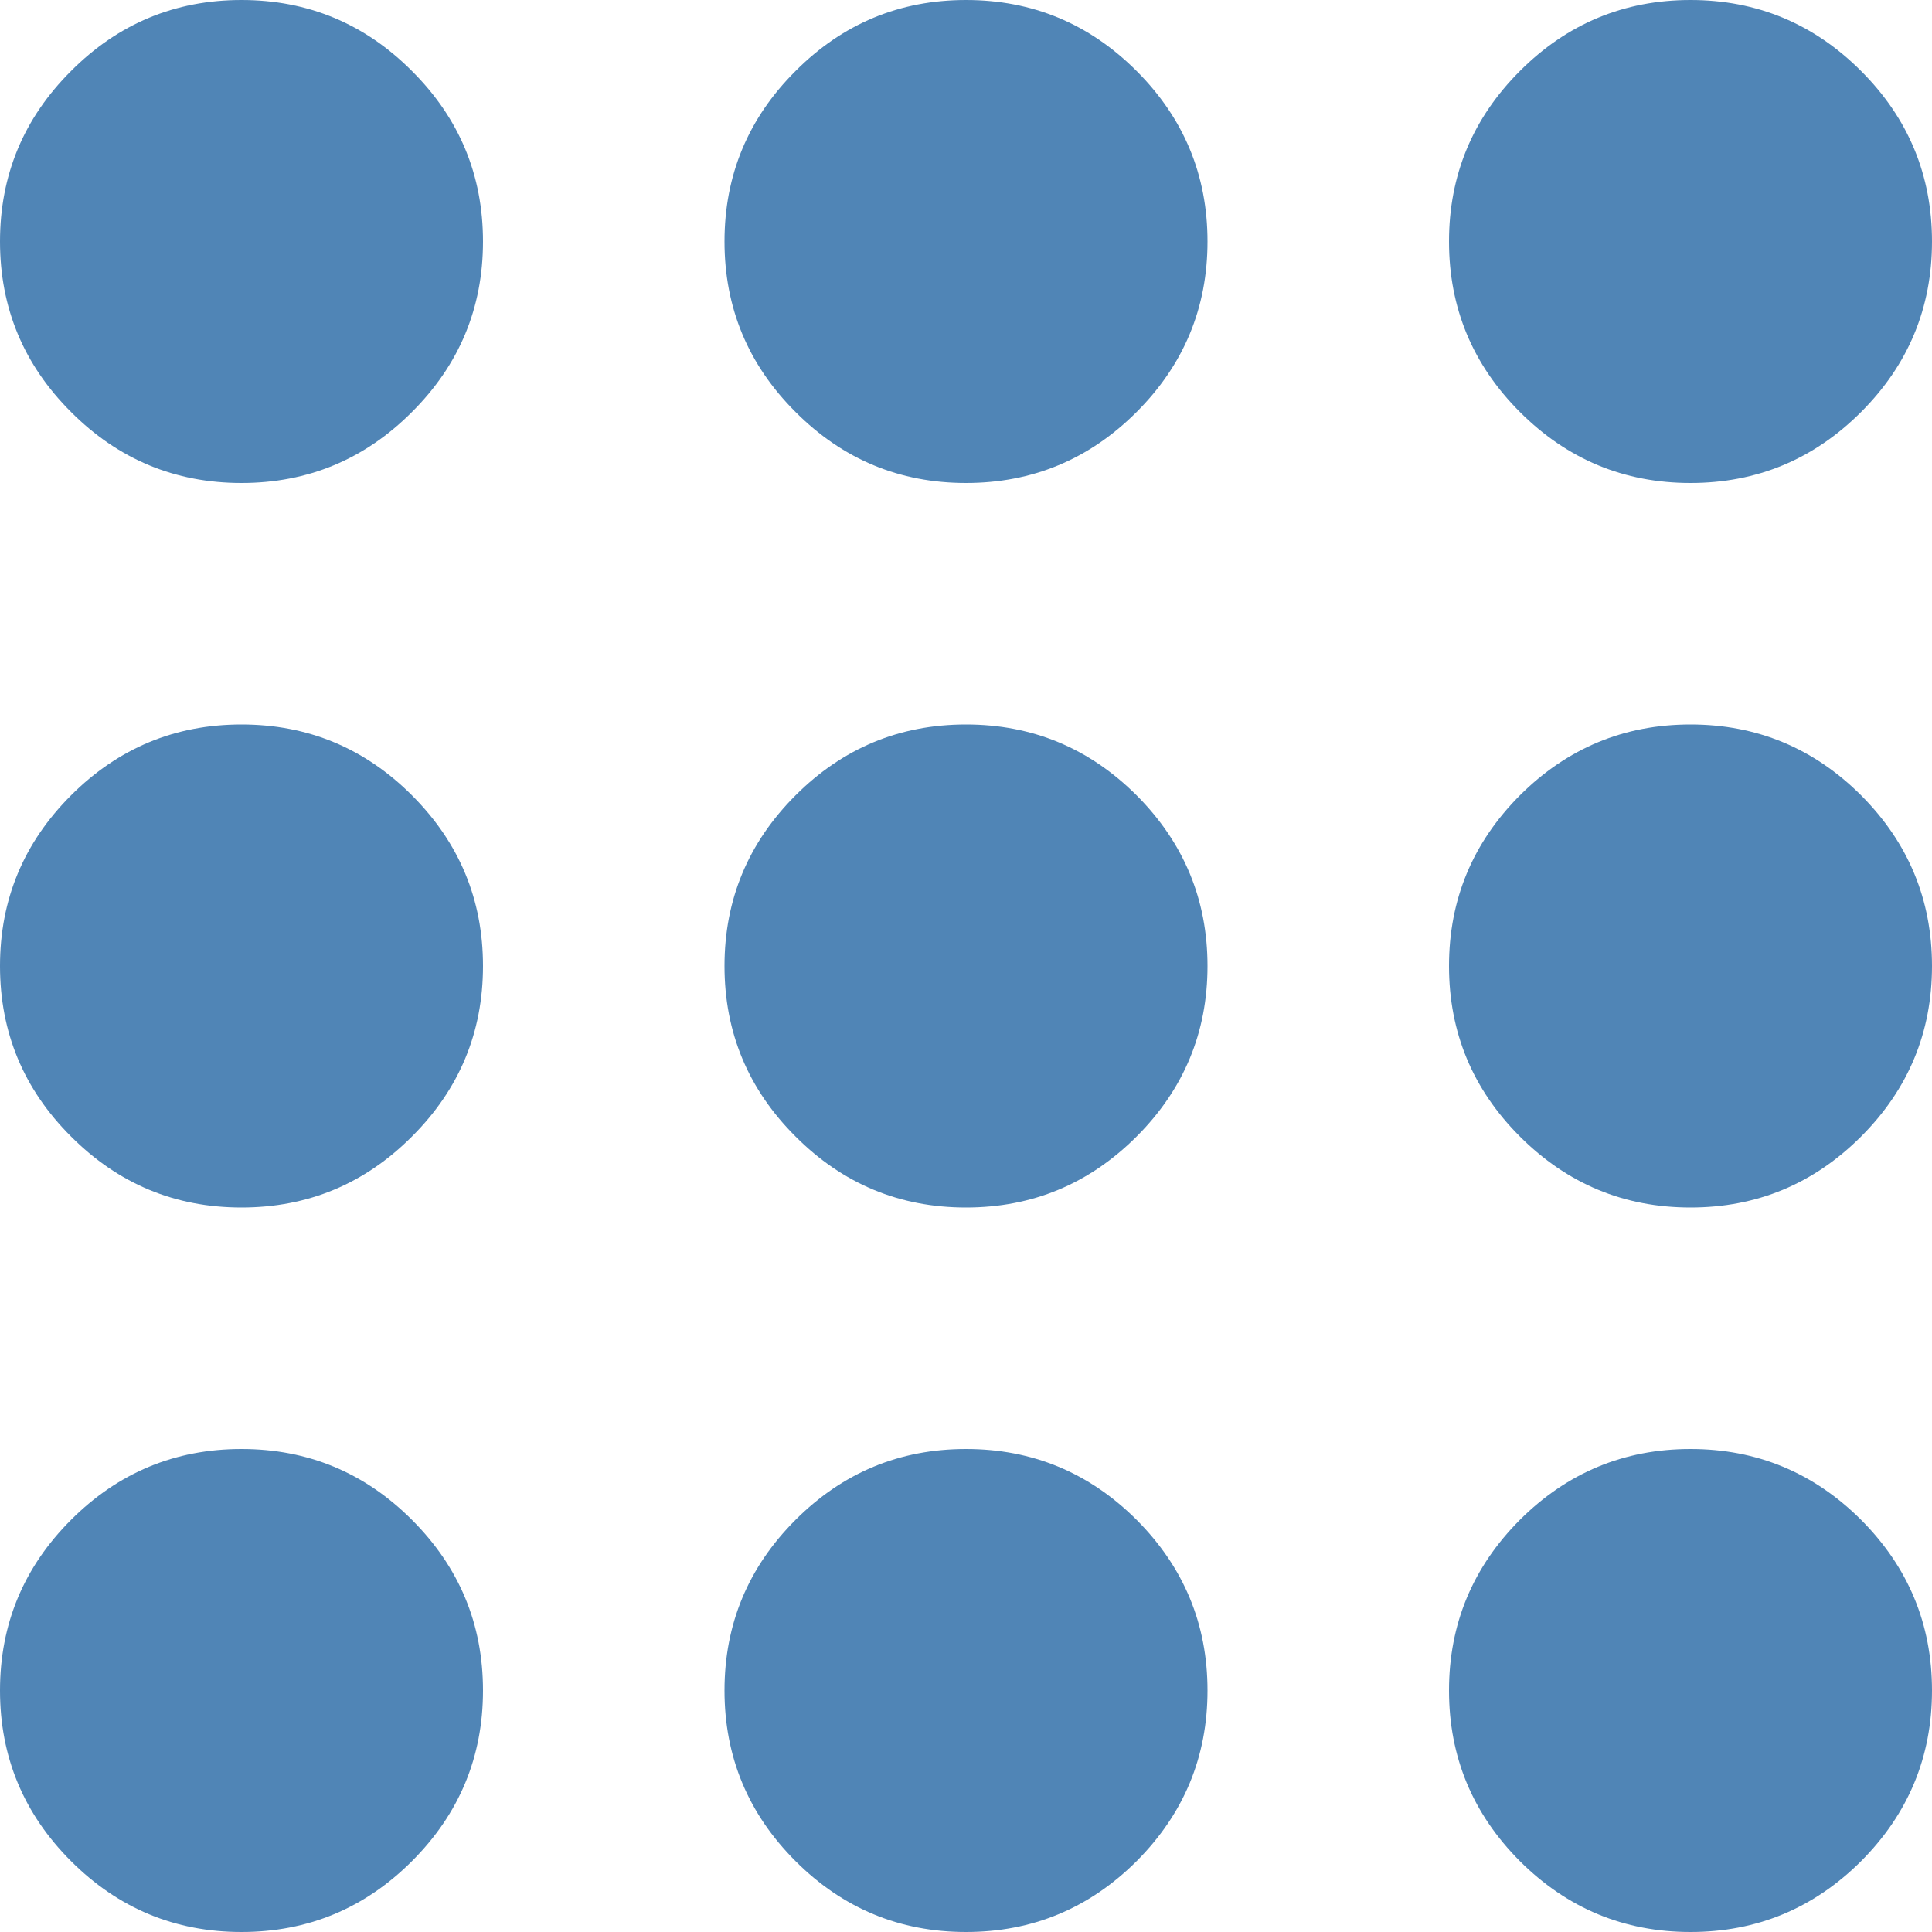 <svg width="25" height="25" viewBox="0 0 25 25" fill="none" xmlns="http://www.w3.org/2000/svg">
<g clip-path="url(#clip0_390_6809)">
<path d="M3.125 25C2.266 25 1.53 24.694 0.919 24.083C0.306 23.47 0 22.734 0 21.875C0 21.016 0.306 20.28 0.919 19.667C1.53 19.056 2.266 18.75 3.125 18.75C3.984 18.75 4.72 19.056 5.331 19.667C5.944 20.28 6.25 21.016 6.25 21.875C6.25 22.734 5.944 23.47 5.331 24.083C4.72 24.694 3.984 25 3.125 25ZM12.5 25C11.641 25 10.905 24.694 10.294 24.083C9.681 23.47 9.375 22.734 9.375 21.875C9.375 21.016 9.681 20.28 10.294 19.667C10.905 19.056 11.641 18.75 12.5 18.75C13.359 18.75 14.095 19.056 14.708 19.667C15.319 20.28 15.625 21.016 15.625 21.875C15.625 22.734 15.319 23.47 14.708 24.083C14.095 24.694 13.359 25 12.5 25ZM21.875 25C21.016 25 20.28 24.694 19.667 24.083C19.056 23.47 18.75 22.734 18.75 21.875C18.75 21.016 19.056 20.28 19.667 19.667C20.28 19.056 21.016 18.75 21.875 18.75C22.734 18.75 23.47 19.056 24.083 19.667C24.694 20.28 25 21.016 25 21.875C25 22.734 24.694 23.47 24.083 24.083C23.47 24.694 22.734 25 21.875 25ZM3.125 15.625C2.266 15.625 1.53 15.319 0.919 14.706C0.306 14.095 0 13.359 0 12.5C0 11.641 0.306 10.905 0.919 10.292C1.53 9.681 2.266 9.375 3.125 9.375C3.984 9.375 4.72 9.681 5.331 10.292C5.944 10.905 6.25 11.641 6.25 12.5C6.25 13.359 5.944 14.095 5.331 14.706C4.72 15.319 3.984 15.625 3.125 15.625ZM12.5 15.625C11.641 15.625 10.905 15.319 10.294 14.706C9.681 14.095 9.375 13.359 9.375 12.5C9.375 11.641 9.681 10.905 10.294 10.292C10.905 9.681 11.641 9.375 12.5 9.375C13.359 9.375 14.095 9.681 14.708 10.292C15.319 10.905 15.625 11.641 15.625 12.5C15.625 13.359 15.319 14.095 14.708 14.706C14.095 15.319 13.359 15.625 12.5 15.625ZM21.875 15.625C21.016 15.625 20.28 15.319 19.667 14.706C19.056 14.095 18.75 13.359 18.75 12.5C18.75 11.641 19.056 10.905 19.667 10.292C20.28 9.681 21.016 9.375 21.875 9.375C22.734 9.375 23.47 9.681 24.083 10.292C24.694 10.905 25 11.641 25 12.5C25 13.359 24.694 14.095 24.083 14.706C23.47 15.319 22.734 15.625 21.875 15.625ZM3.125 6.25C2.266 6.25 1.53 5.944 0.919 5.331C0.306 4.72 0 3.984 0 3.125C0 2.266 0.306 1.53 0.919 0.919C1.53 0.306 2.266 0 3.125 0C3.984 0 4.72 0.306 5.331 0.919C5.944 1.53 6.25 2.266 6.25 3.125C6.25 3.984 5.944 4.72 5.331 5.331C4.72 5.944 3.984 6.25 3.125 6.25ZM12.5 6.25C11.641 6.25 10.905 5.944 10.294 5.331C9.681 4.72 9.375 3.984 9.375 3.125C9.375 2.266 9.681 1.53 10.294 0.919C10.905 0.306 11.641 0 12.5 0C13.359 0 14.095 0.306 14.708 0.919C15.319 1.53 15.625 2.266 15.625 3.125C15.625 3.984 15.319 4.72 14.708 5.331C14.095 5.944 13.359 6.25 12.5 6.25ZM21.875 6.25C21.016 6.25 20.28 5.944 19.667 5.331C19.056 4.72 18.75 3.984 18.75 3.125C18.75 2.266 19.056 1.53 19.667 0.919C20.28 0.306 21.016 0 21.875 0C22.734 0 23.47 0.306 24.083 0.919C24.694 1.53 25 2.266 25 3.125C25 3.984 24.694 4.72 24.083 5.331C23.47 5.944 22.734 6.25 21.875 6.25Z" fill="#5085B6"/>
</g>
<defs>
<clipPath id="clip0_390_6809">
<rect width="25" height="25" fill="white"/>
</clipPath>
</defs>
</svg>
